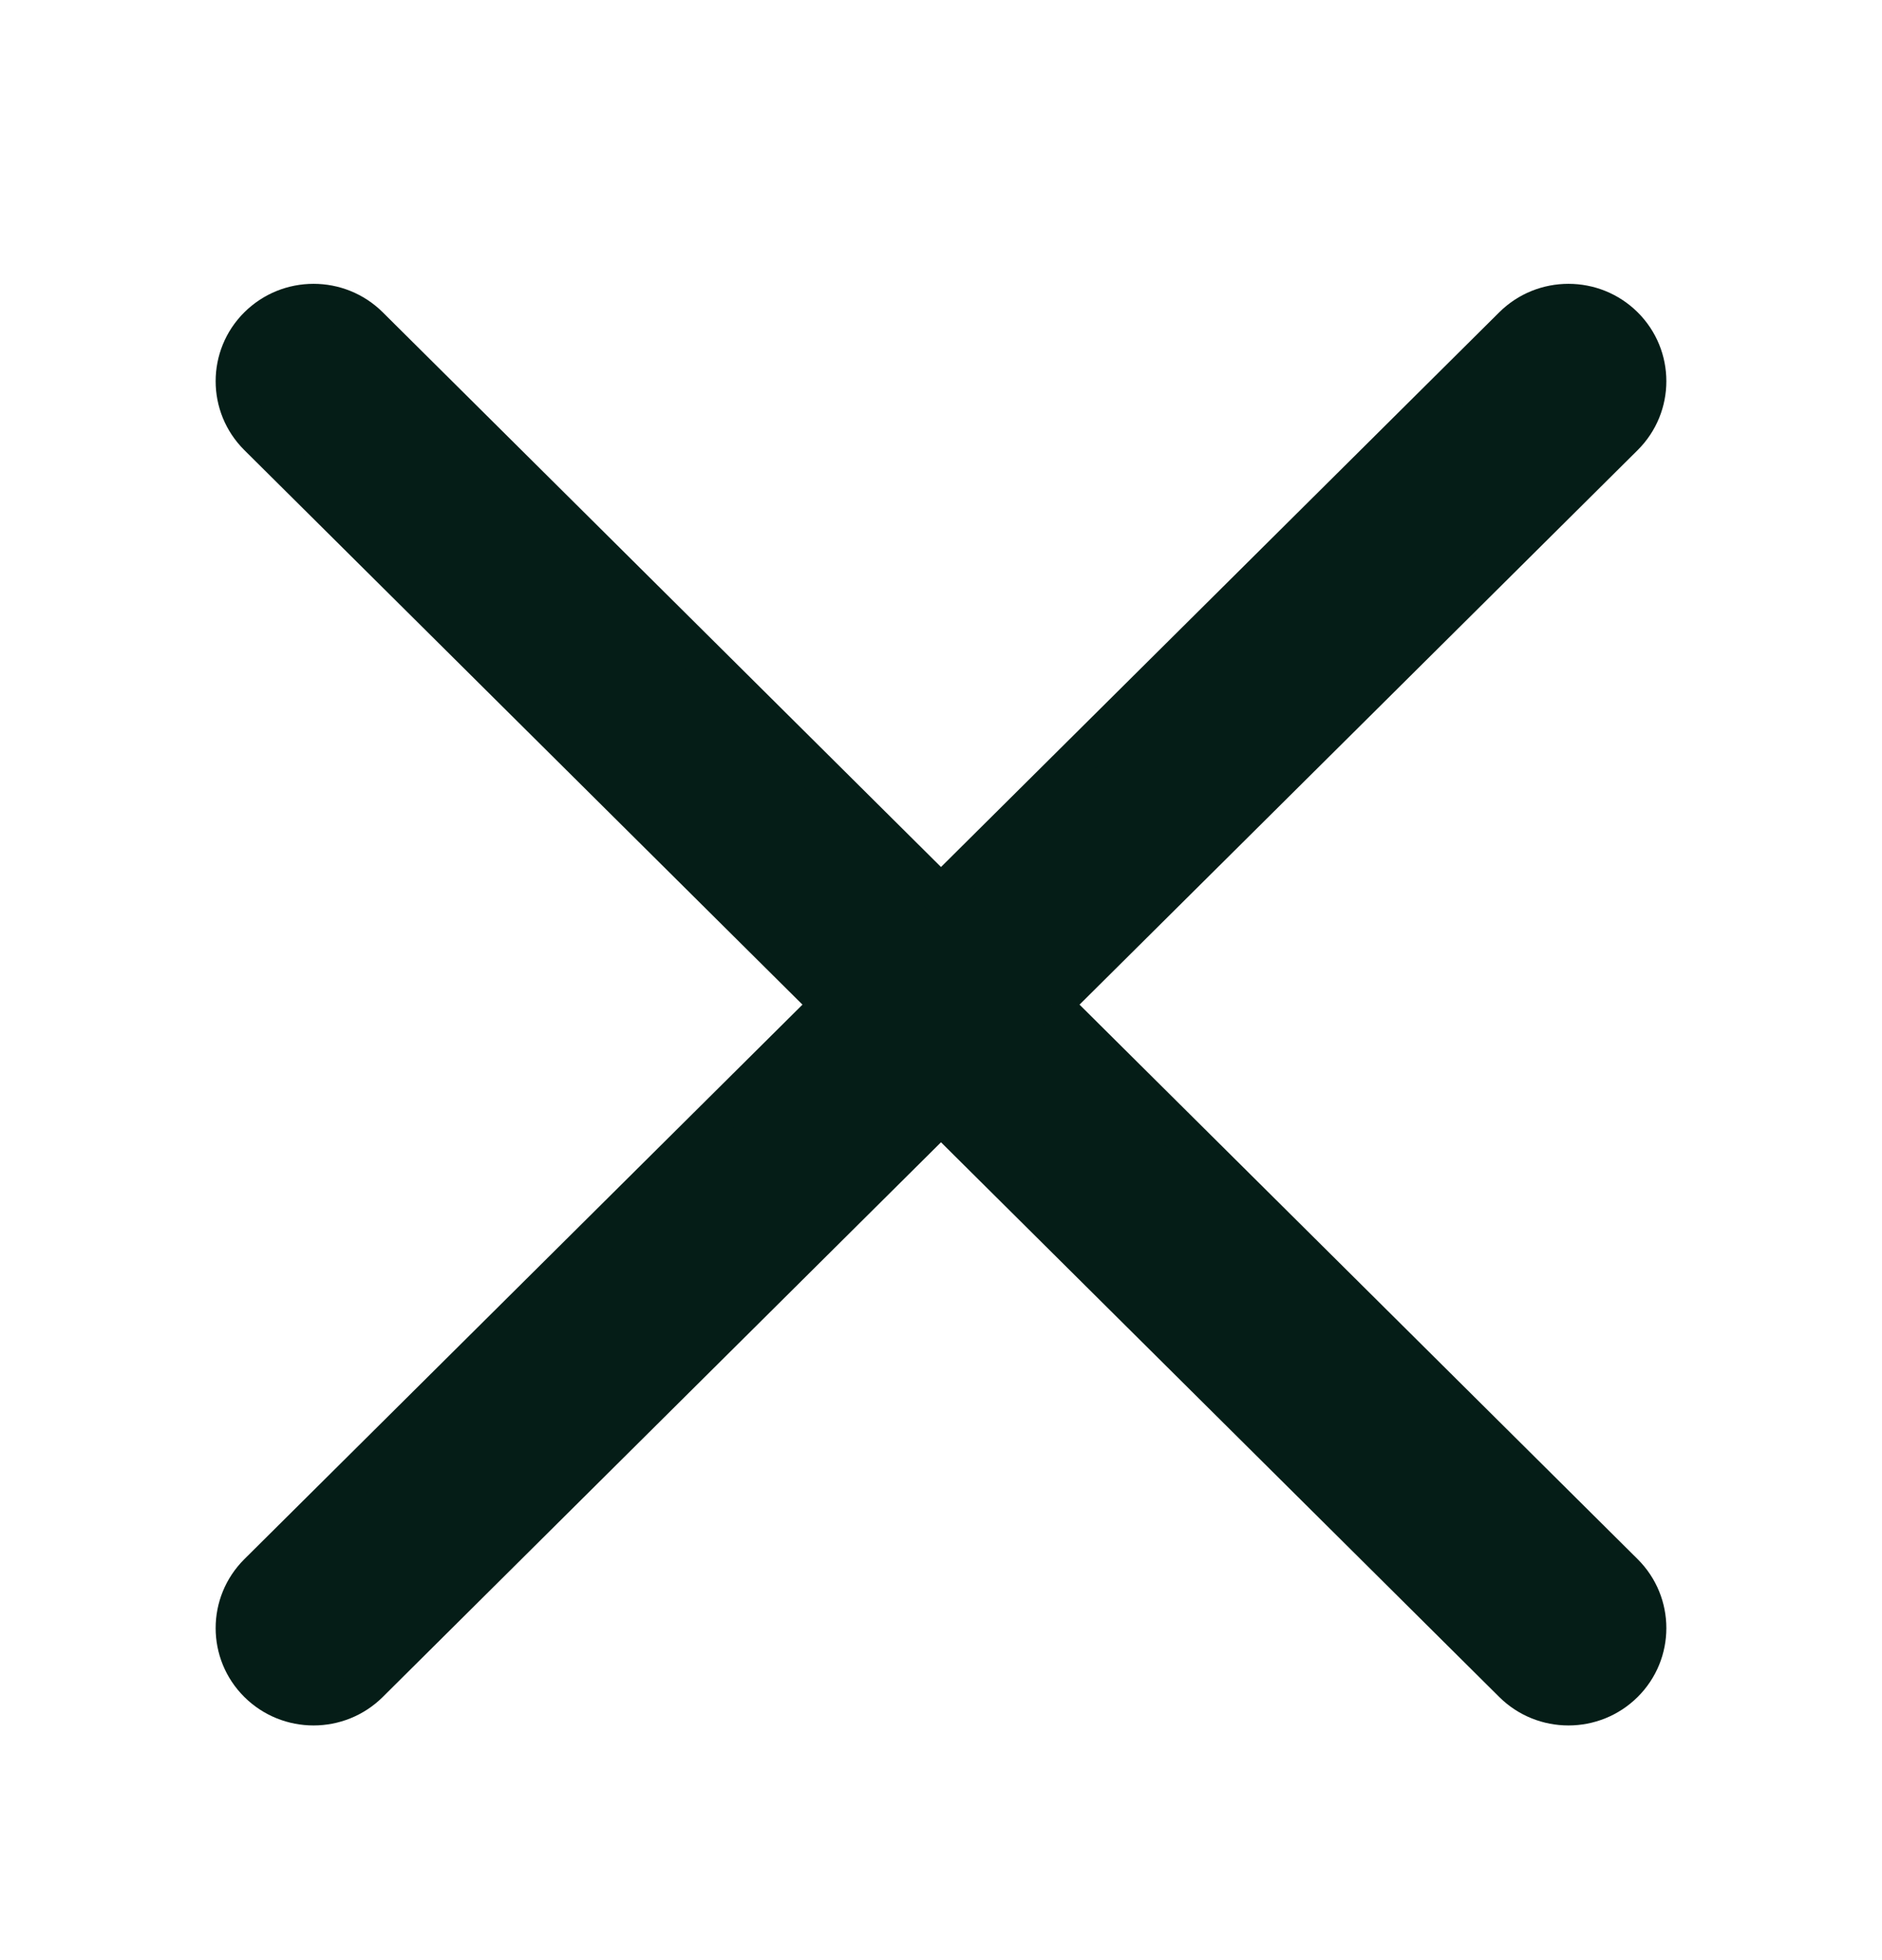 <svg width="24" height="25" viewBox="0 0 24 25" fill="none" xmlns="http://www.w3.org/2000/svg">
<g id="close">
<g id="shape">
<path d="M3.292 4.16C2.903 4.548 2.903 5.176 3.292 5.563L10.588 12.813L3.292 20.064C2.903 20.451 2.903 21.079 3.292 21.467C3.682 21.854 4.315 21.854 4.704 21.467L12 14.217L19.295 21.467C19.685 21.854 20.317 21.854 20.707 21.467C21.097 21.079 21.097 20.451 20.707 20.064L13.412 12.813L20.707 5.563C21.097 5.176 21.097 4.548 20.707 4.16C20.317 3.773 19.685 3.773 19.295 4.16L12 11.41L4.704 4.16C4.315 3.773 3.682 3.773 3.292 4.16Z" fill="#051D17"/>
<path d="M3.292 5.563L3.116 5.741L3.292 5.563ZM10.588 12.813L10.764 12.991L10.943 12.813L10.764 12.636L10.588 12.813ZM3.292 20.064L3.469 20.241L3.292 20.064ZM4.704 21.467L4.881 21.644L4.704 21.467ZM12 14.217L12.176 14.039L12 13.864L11.824 14.039L12 14.217ZM19.295 21.467L19.471 21.29L19.295 21.467ZM20.707 20.064L20.531 20.241L20.707 20.064ZM13.412 12.813L13.236 12.636L13.057 12.813L13.236 12.991L13.412 12.813ZM20.707 5.563L20.884 5.741L20.707 5.563ZM19.295 4.16L19.471 4.338L19.295 4.16ZM12 11.41L11.824 11.588L12 11.763L12.176 11.588L12 11.41ZM4.704 4.16L4.528 4.338L4.704 4.16ZM3.469 5.386C3.177 5.096 3.177 4.627 3.469 4.338L3.116 3.983C2.628 4.468 2.628 5.256 3.116 5.741L3.469 5.386ZM10.764 12.636L3.469 5.386L3.116 5.741L10.412 12.991L10.764 12.636ZM3.469 20.241L10.764 12.991L10.412 12.636L3.116 19.886L3.469 20.241ZM3.469 21.29C3.177 21 3.177 20.531 3.469 20.241L3.116 19.886C2.628 20.372 2.628 21.159 3.116 21.644L3.469 21.29ZM4.528 21.29C4.236 21.58 3.761 21.58 3.469 21.29L3.116 21.644C3.604 22.128 4.393 22.128 4.881 21.644L4.528 21.29ZM11.824 14.039L4.528 21.29L4.881 21.644L12.176 14.394L11.824 14.039ZM19.471 21.29L12.176 14.039L11.824 14.394L19.119 21.644L19.471 21.29ZM20.531 21.29C20.239 21.58 19.764 21.58 19.471 21.29L19.119 21.644C19.607 22.128 20.396 22.128 20.884 21.644L20.531 21.29ZM20.531 20.241C20.823 20.531 20.823 21 20.531 21.29L20.884 21.644C21.372 21.159 21.372 20.372 20.884 19.886L20.531 20.241ZM13.236 12.991L20.531 20.241L20.884 19.886L13.588 12.636L13.236 12.991ZM20.531 5.386L13.236 12.636L13.588 12.991L20.884 5.741L20.531 5.386ZM20.531 4.338C20.823 4.627 20.823 5.096 20.531 5.386L20.884 5.741C21.372 5.256 21.372 4.468 20.884 3.983L20.531 4.338ZM19.471 4.338C19.764 4.047 20.239 4.047 20.531 4.338L20.884 3.983C20.396 3.499 19.607 3.499 19.119 3.983L19.471 4.338ZM12.176 11.588L19.471 4.338L19.119 3.983L11.824 11.233L12.176 11.588ZM4.528 4.338L11.824 11.588L12.176 11.233L4.881 3.983L4.528 4.338ZM3.469 4.338C3.761 4.047 4.236 4.047 4.528 4.338L4.881 3.983C4.393 3.499 3.604 3.499 3.116 3.983L3.469 4.338Z" fill="#051D17"/>
</g>
</g>
</svg>

